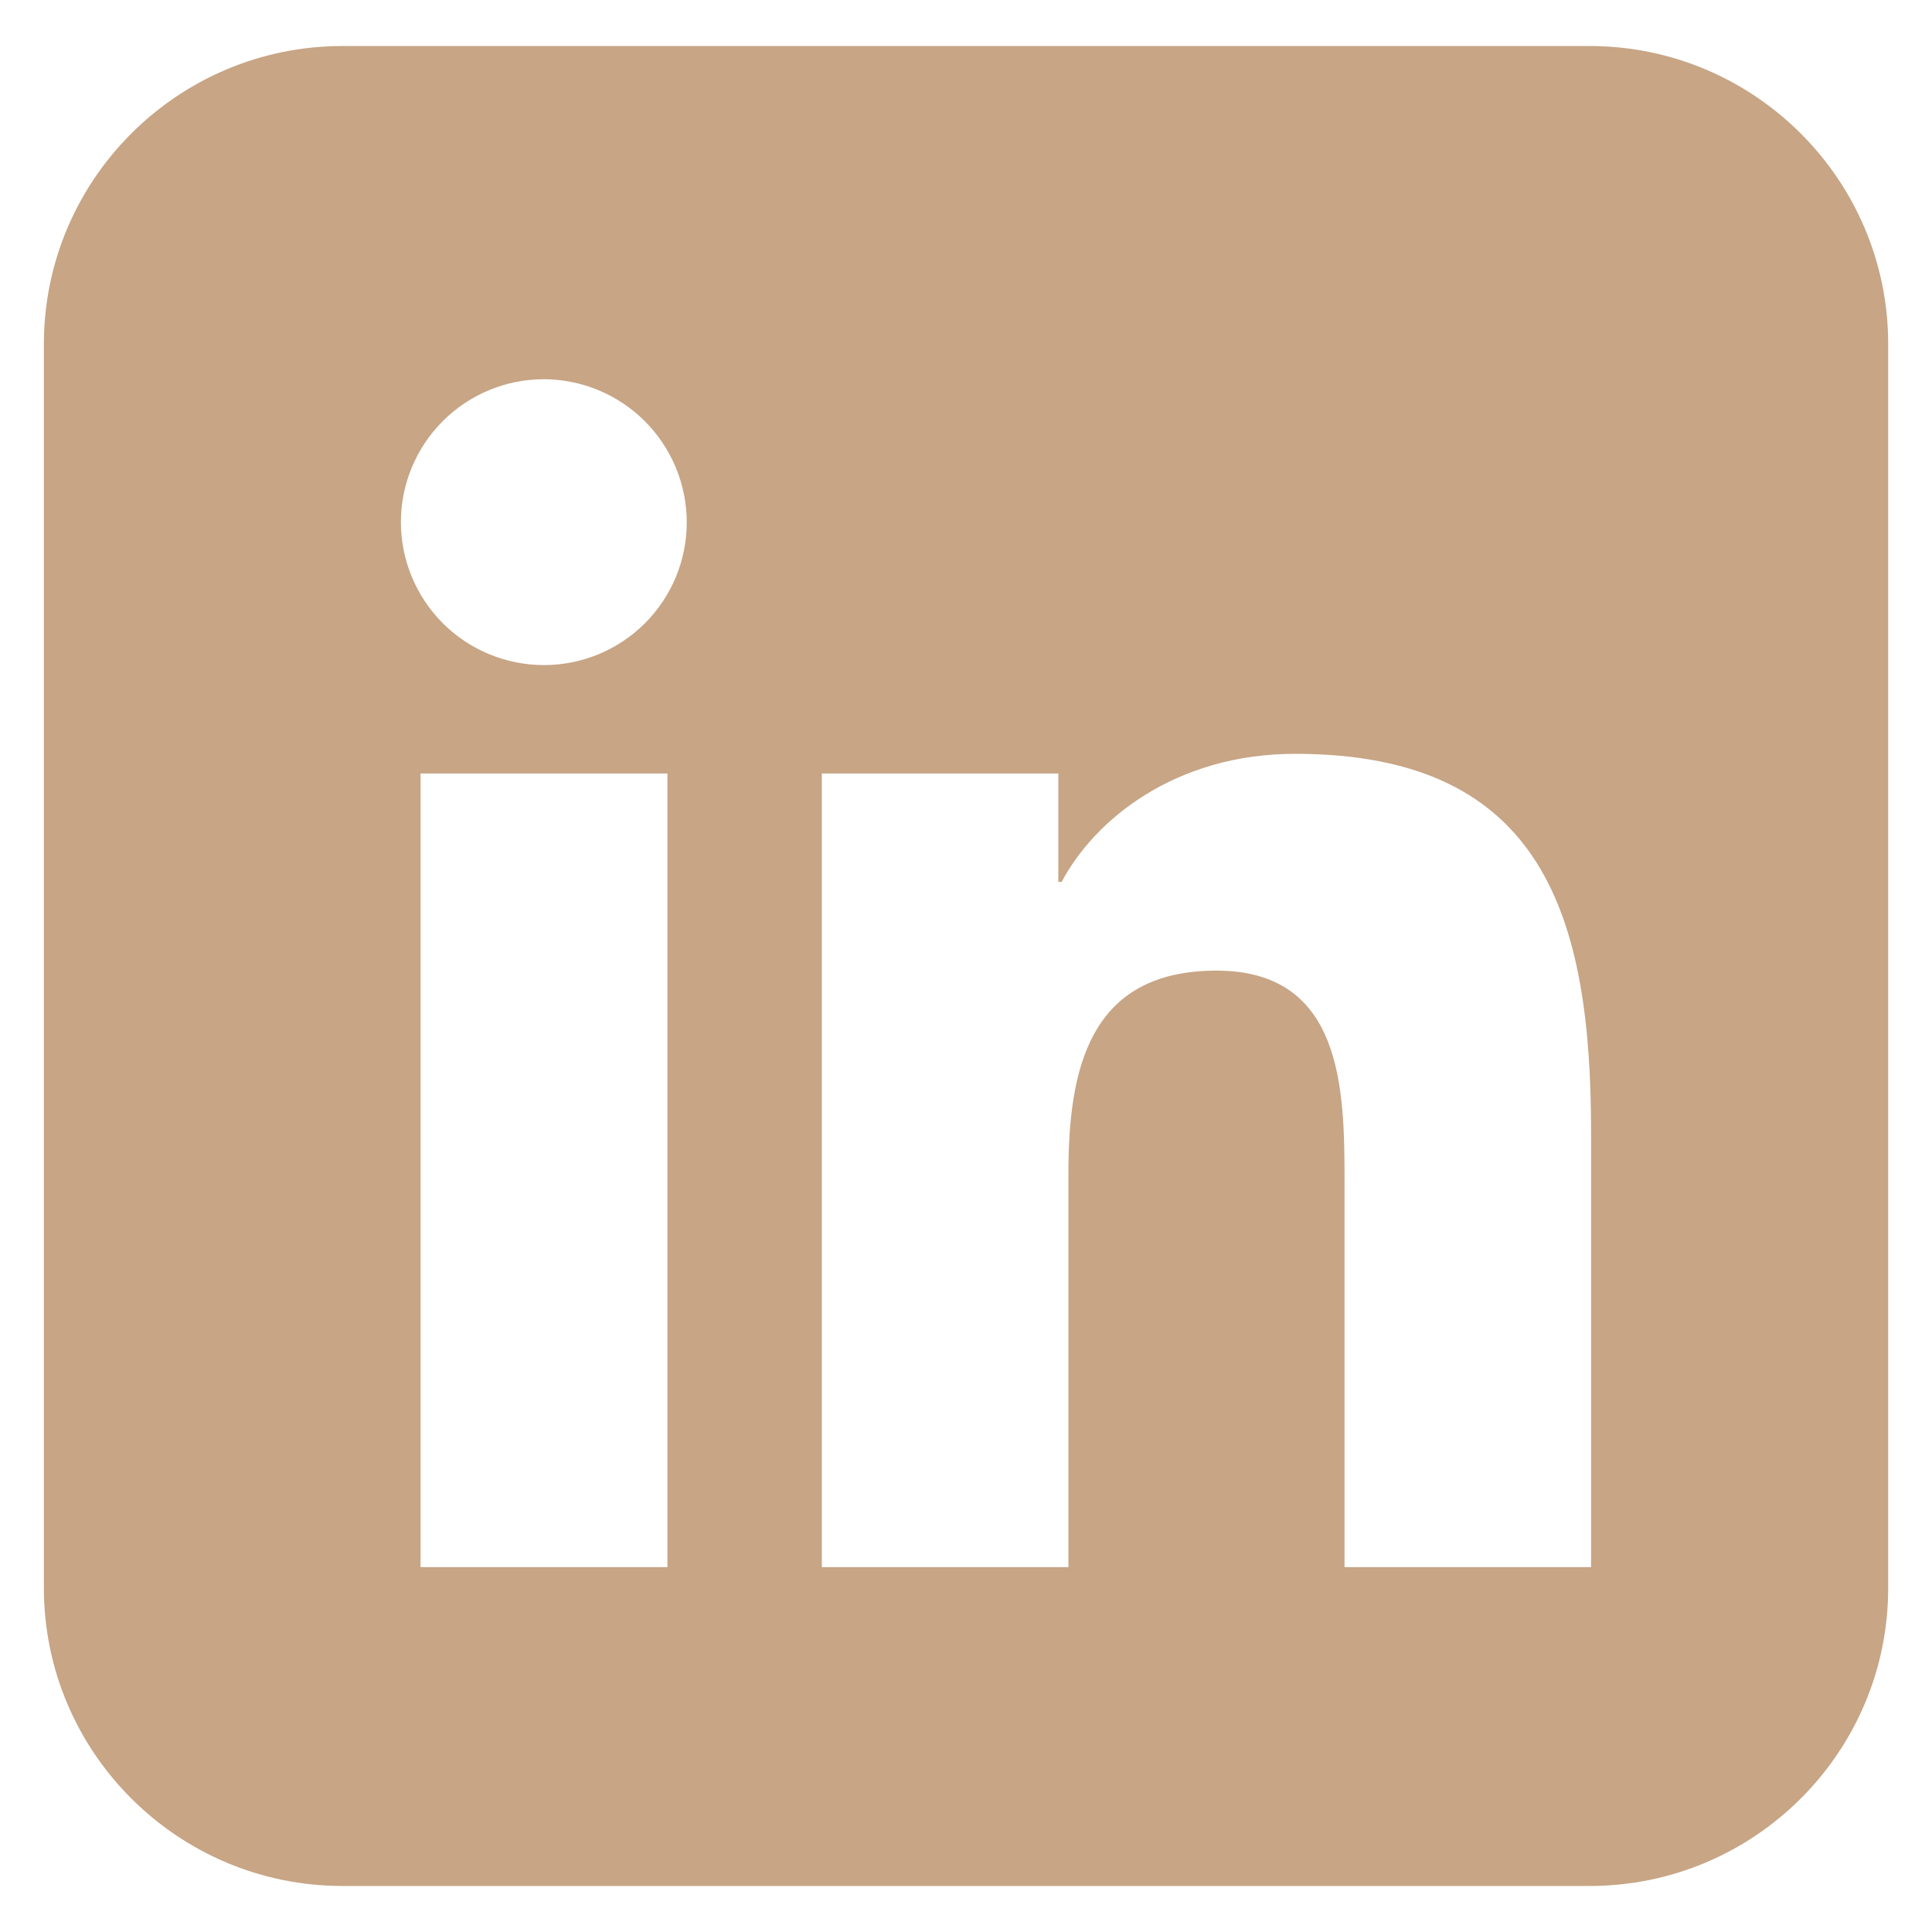 <svg width="28" height="28" viewBox="0 0 28 28" fill="none" xmlns="http://www.w3.org/2000/svg">
<path d="M23.038 27.333H4.964C2.577 27.333 0.636 25.396 0.636 23.014V4.986C0.636 2.604 2.577 0.667 4.964 0.667H23.038C25.424 0.667 27.365 2.604 27.365 4.986V23.015C27.365 25.397 25.424 27.333 23.038 27.333ZM9.668 22.712H9.673V11.21H6.095V22.712H9.667H9.668ZM7.881 9.639C8.154 9.639 8.423 9.586 8.674 9.482C8.926 9.378 9.154 9.225 9.347 9.033C9.539 8.84 9.692 8.612 9.796 8.361C9.9 8.109 9.953 7.84 9.953 7.567C9.952 7.019 9.733 6.492 9.345 6.104C8.957 5.716 8.43 5.497 7.881 5.496C7.332 5.496 6.805 5.715 6.417 6.103C6.029 6.492 5.81 7.018 5.81 7.567C5.81 8.117 6.029 8.643 6.417 9.032C6.805 9.42 7.332 9.638 7.881 9.639ZM23.059 22.713V16.407C23.059 13.308 22.386 10.925 18.771 10.925C17.033 10.925 15.866 11.877 15.386 12.781H15.338V11.21H11.911V22.712H15.484V17.02C15.484 15.519 15.769 14.067 17.63 14.067C19.459 14.067 19.486 15.783 19.486 17.117V22.712H23.059V22.713Z" fill="#C7A585"/>
</svg>
